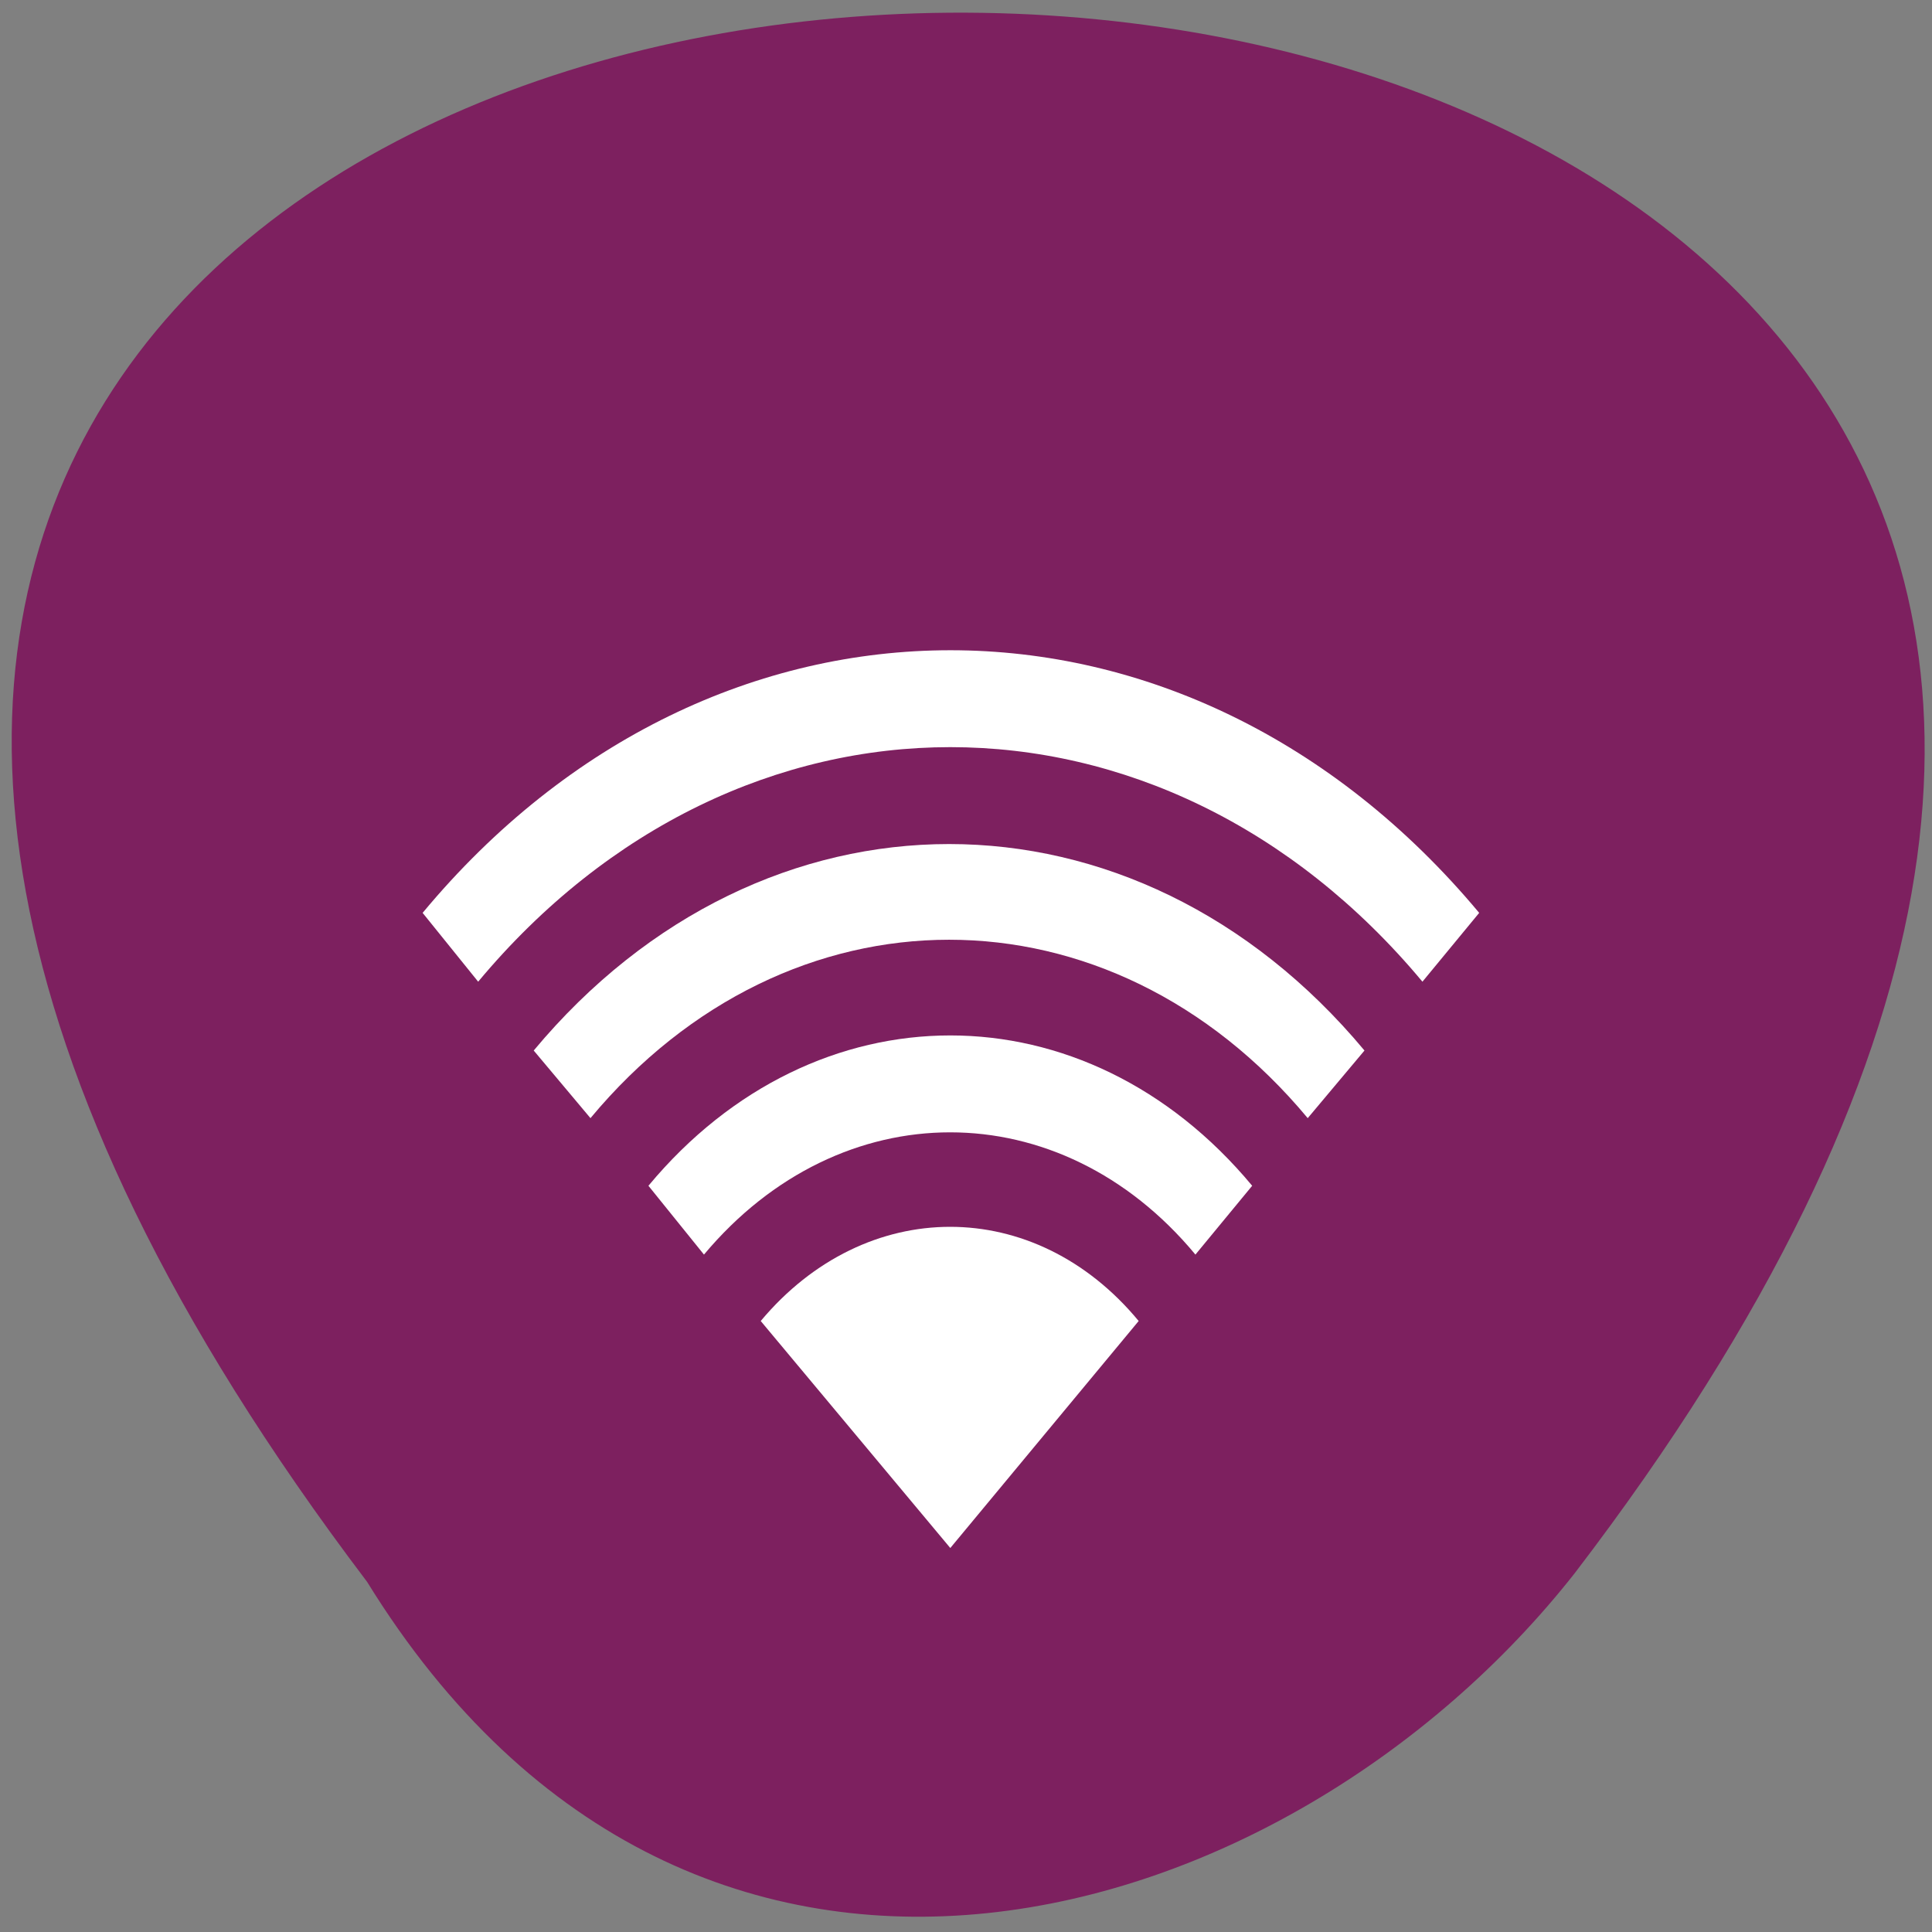 <svg xmlns="http://www.w3.org/2000/svg" viewBox="0 0 16 16"><rect x="0" y="0" width="16" height="16" fill="#808080" stroke="none"/><path d="m 3.04 13.1 c -13.21 -17.44 23.1 -17.19 10 -0.07 c -2.36 3 -7.28 4.48 -10 0.07" style="fill:#7d205f"/><g style="fill:#fff"><path d="m 3.96 8.13 c 2.16 -2.59 5.66 -2.59 7.82 0 l 0.47 -0.57 c -2.42 -2.9 -6.34 -2.9 -8.75 0"/><path d="m 4.89 9.26 c 1.64 -1.97 4.3 -1.97 5.94 0 l 0.47 -0.56 c -1.9 -2.28 -4.98 -2.28 -6.88 0"/><path d="m 5.83 10.39 c 1.13 -1.35 2.95 -1.35 4.07 0 l 0.47 -0.57 c -1.38 -1.66 -3.62 -1.66 -5 0"/><path d="m 7.87 12.82 l -1.57 -1.88 c 0.87 -1.04 2.27 -1.04 3.13 0"/></g></svg>